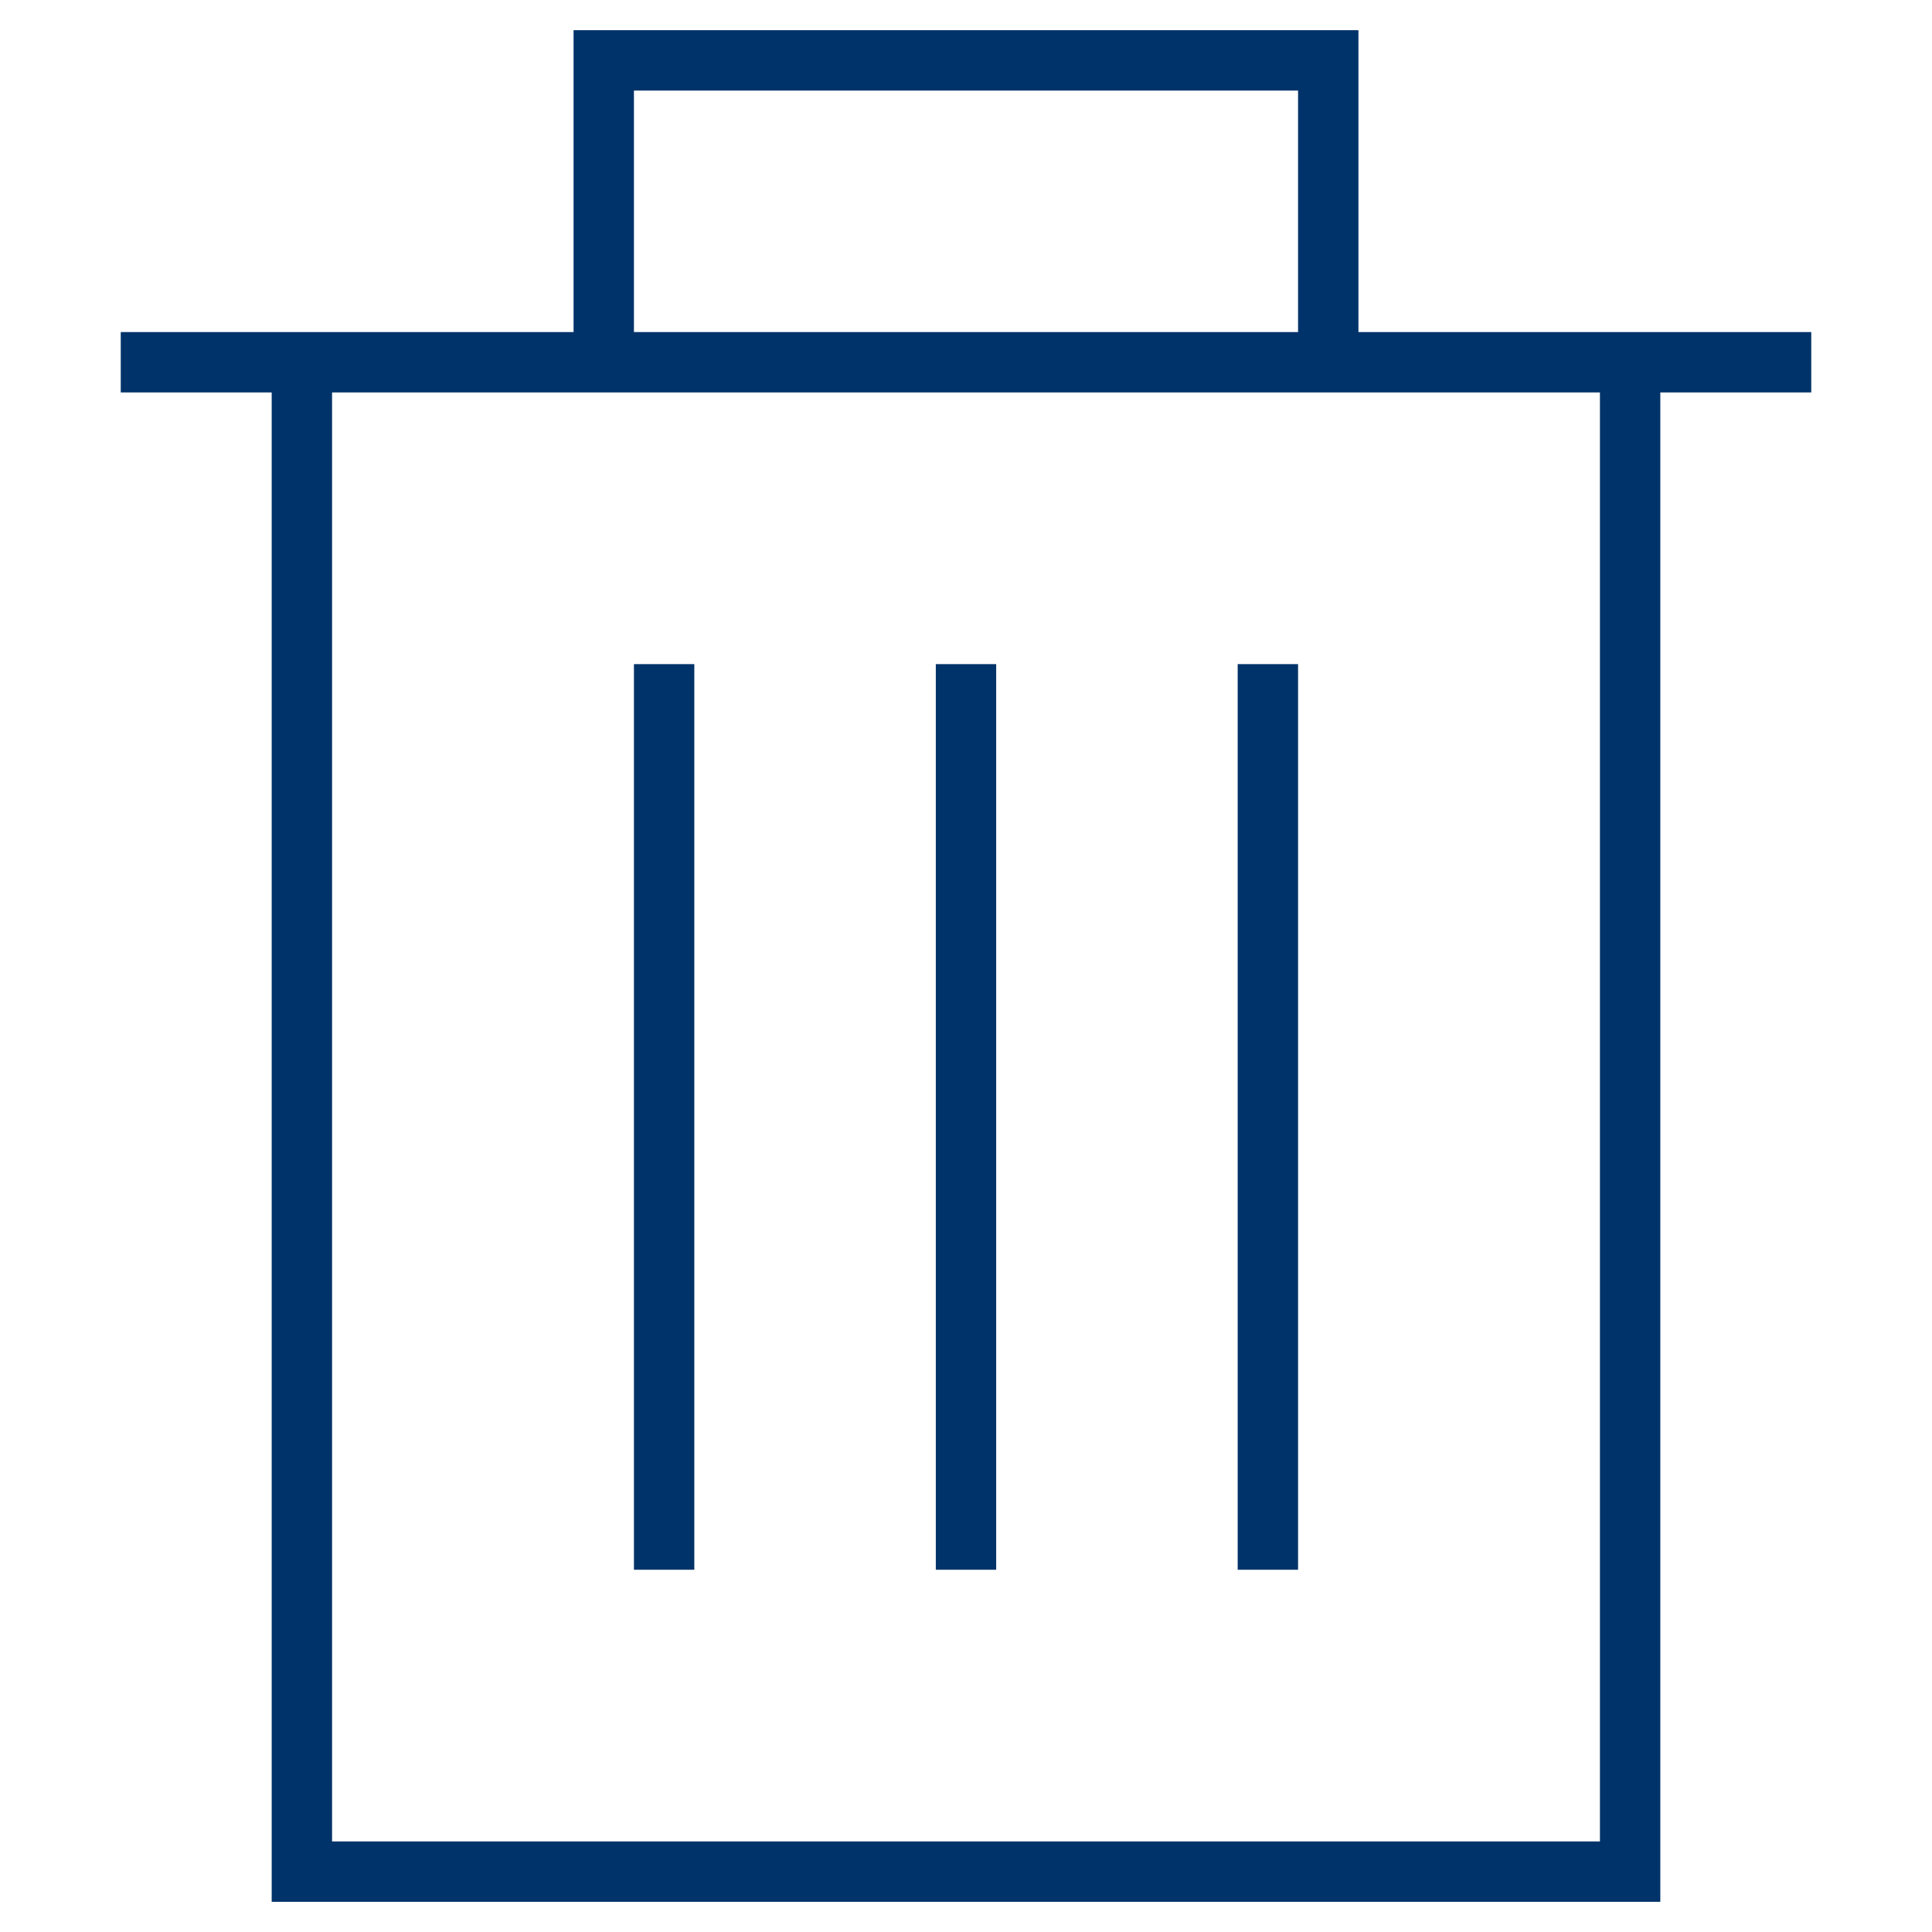 <?xml version="1.0" encoding="UTF-8"?>
<svg xmlns="http://www.w3.org/2000/svg" aria-describedby="desc" aria-labelledby="title" viewBox="0 0 64 64"><path fill="none" stroke="#003369" stroke-miterlimit="10" stroke-width="2" d="M54 12v50H10V12m-6 0h56m-40 0V2h24v10" data-name="layer2" style="stroke: #003369;"/><path fill="none" stroke="#003369" stroke-miterlimit="10" stroke-width="2" d="M32 22v30M22 22v30m20-30v30" data-name="layer1" style="stroke: #003369;"/></svg>
